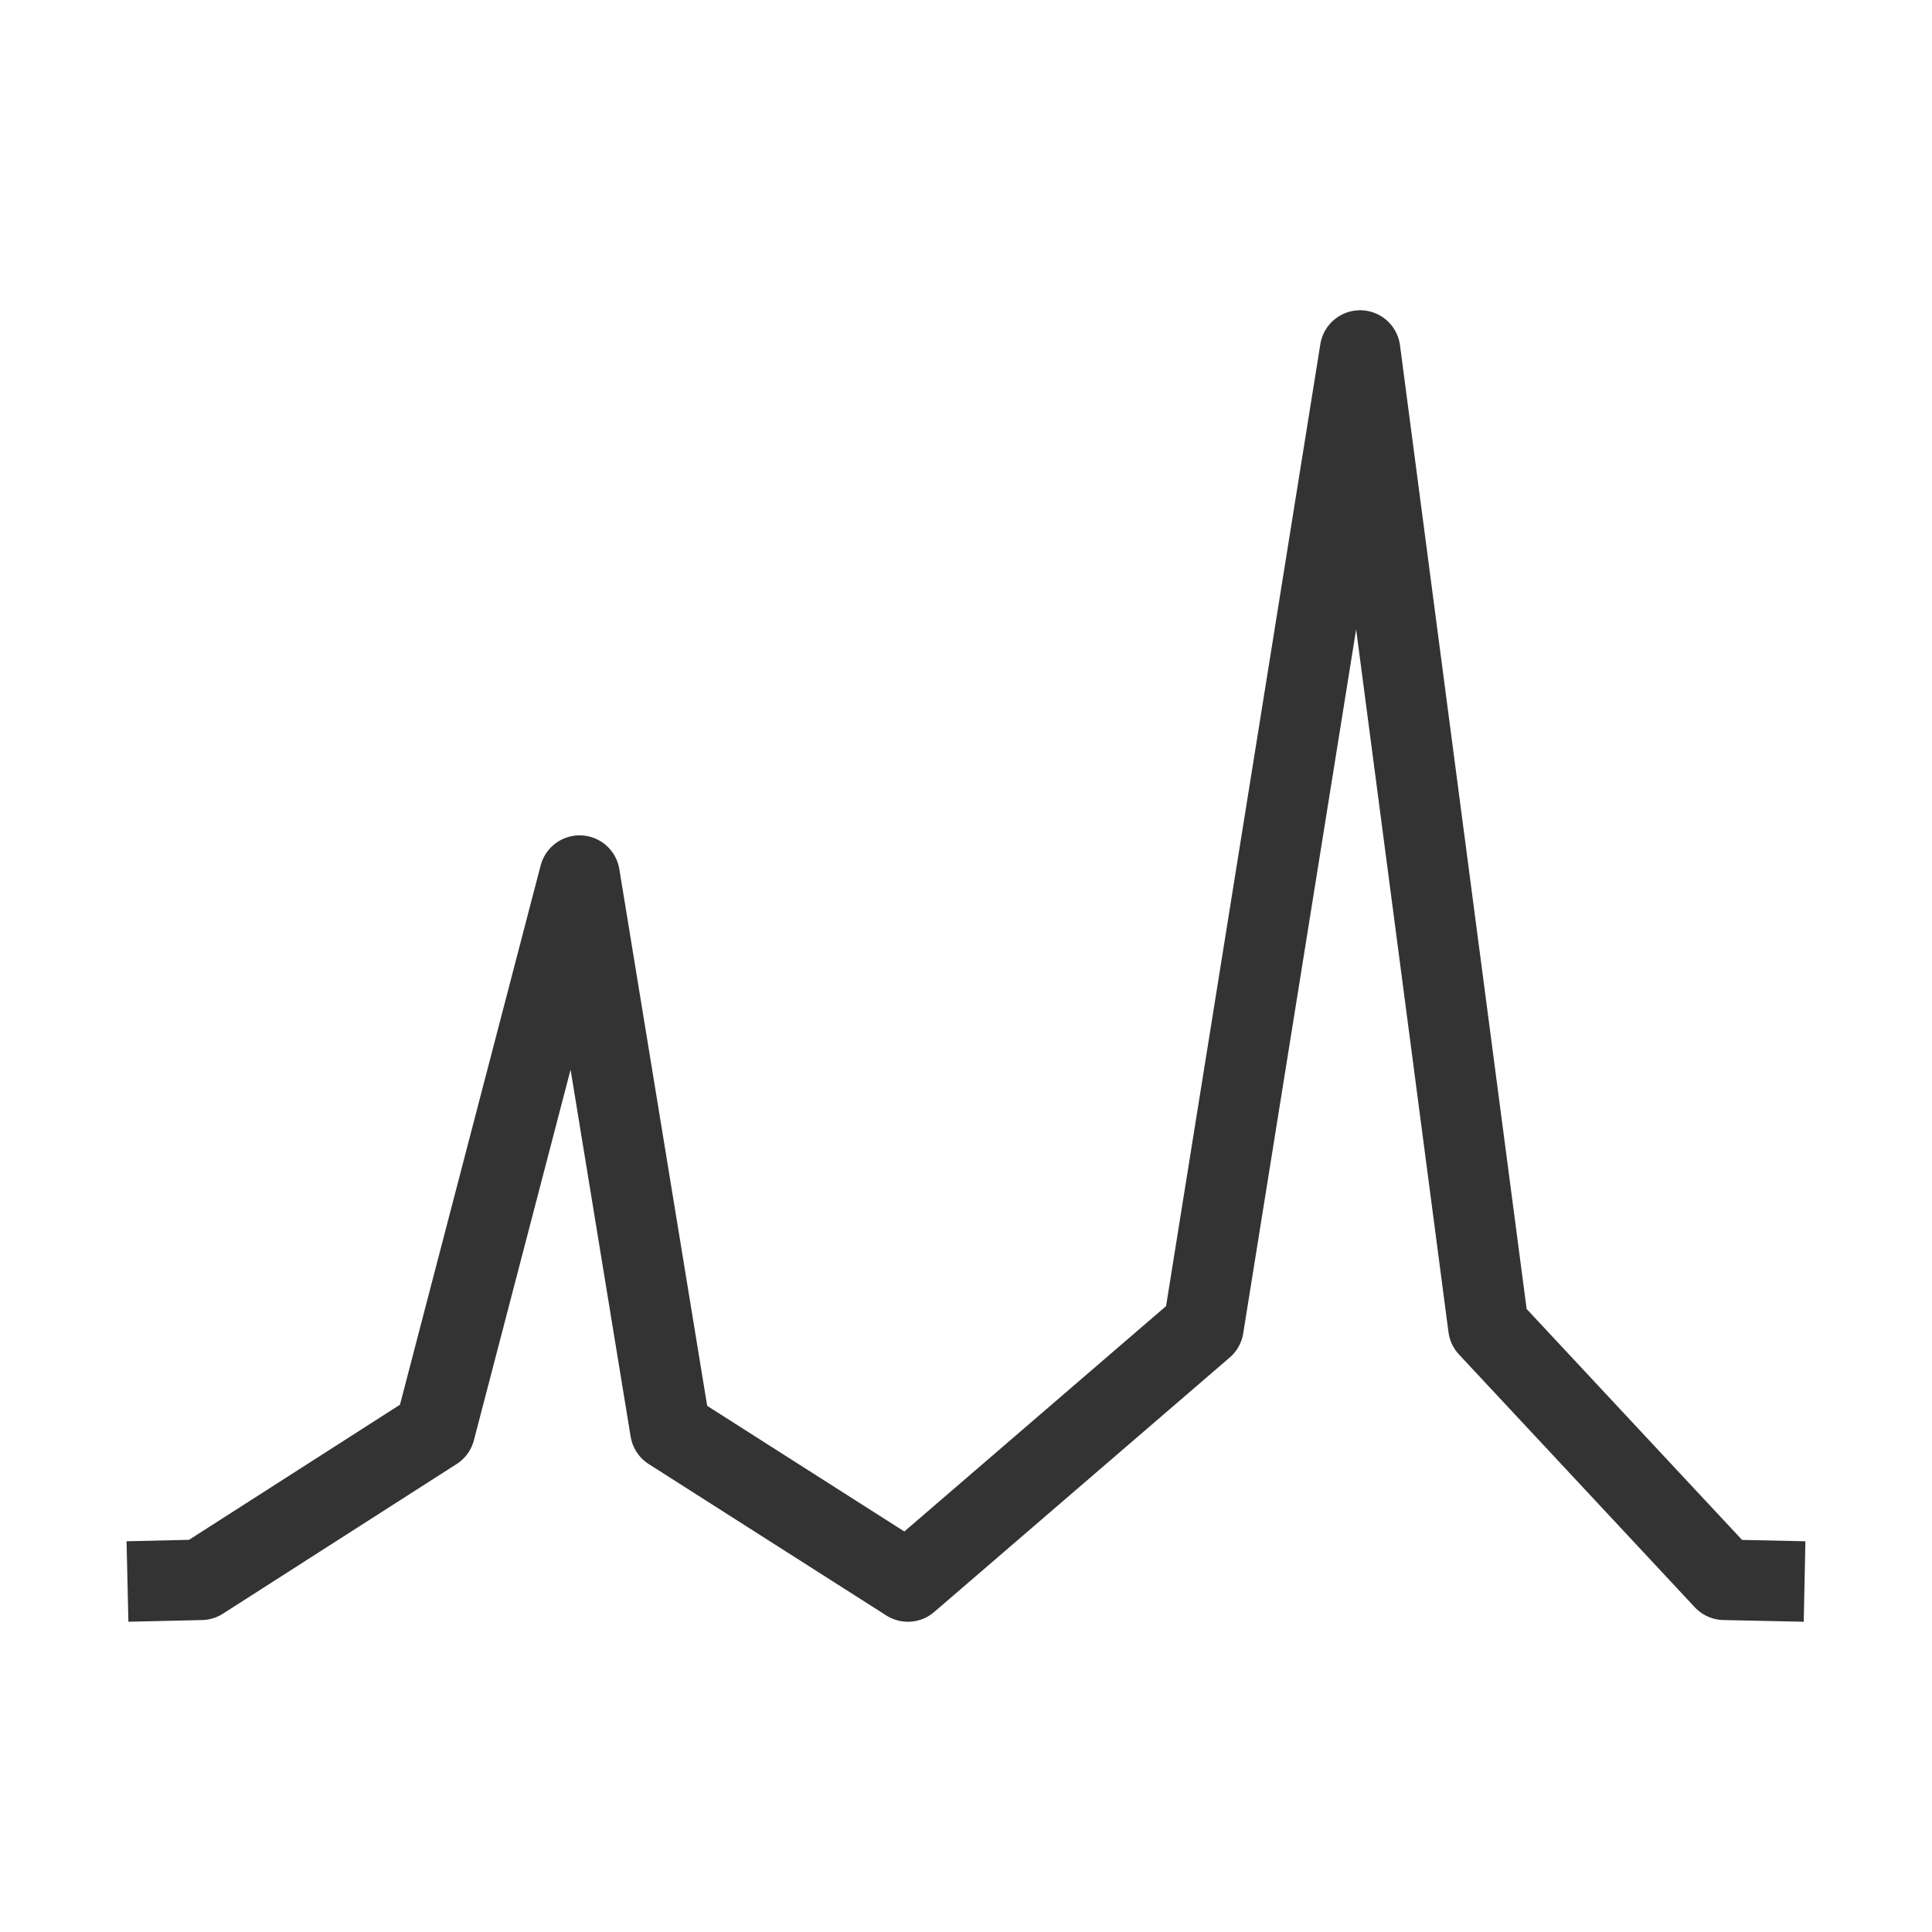 <?xml version="1.0" encoding="utf-8"?>
<!-- Generator: Adobe Illustrator 16.0.0, SVG Export Plug-In . SVG Version: 6.00 Build 0)  -->
<!DOCTYPE svg PUBLIC "-//W3C//DTD SVG 1.1//EN" "http://www.w3.org/Graphics/SVG/1.1/DTD/svg11.dtd">
<svg version="1.1" id="Layer_1" xmlns="http://www.w3.org/2000/svg" xmlns:xlink="http://www.w3.org/1999/xlink" x="0px" y="0px"
	 width="48px" height="48px" viewBox="0 0 48 48" enable-background="new 0 0 48 48" xml:space="preserve">
<g id="zXDtGm_1_">
</g>
<polyline fill="none" stroke="#333333" stroke-width="2" stroke-linejoin="round" stroke-miterlimit="10" points="44.834,39.292 
	42.838,39.25 36.979,32.969 33.791,8.708 29.9,32.969 22.557,39.292 16.655,35.531 14.4,21.754 10.806,35.531 4.999,39.25 
	3.167,39.292 "/>
</svg>

